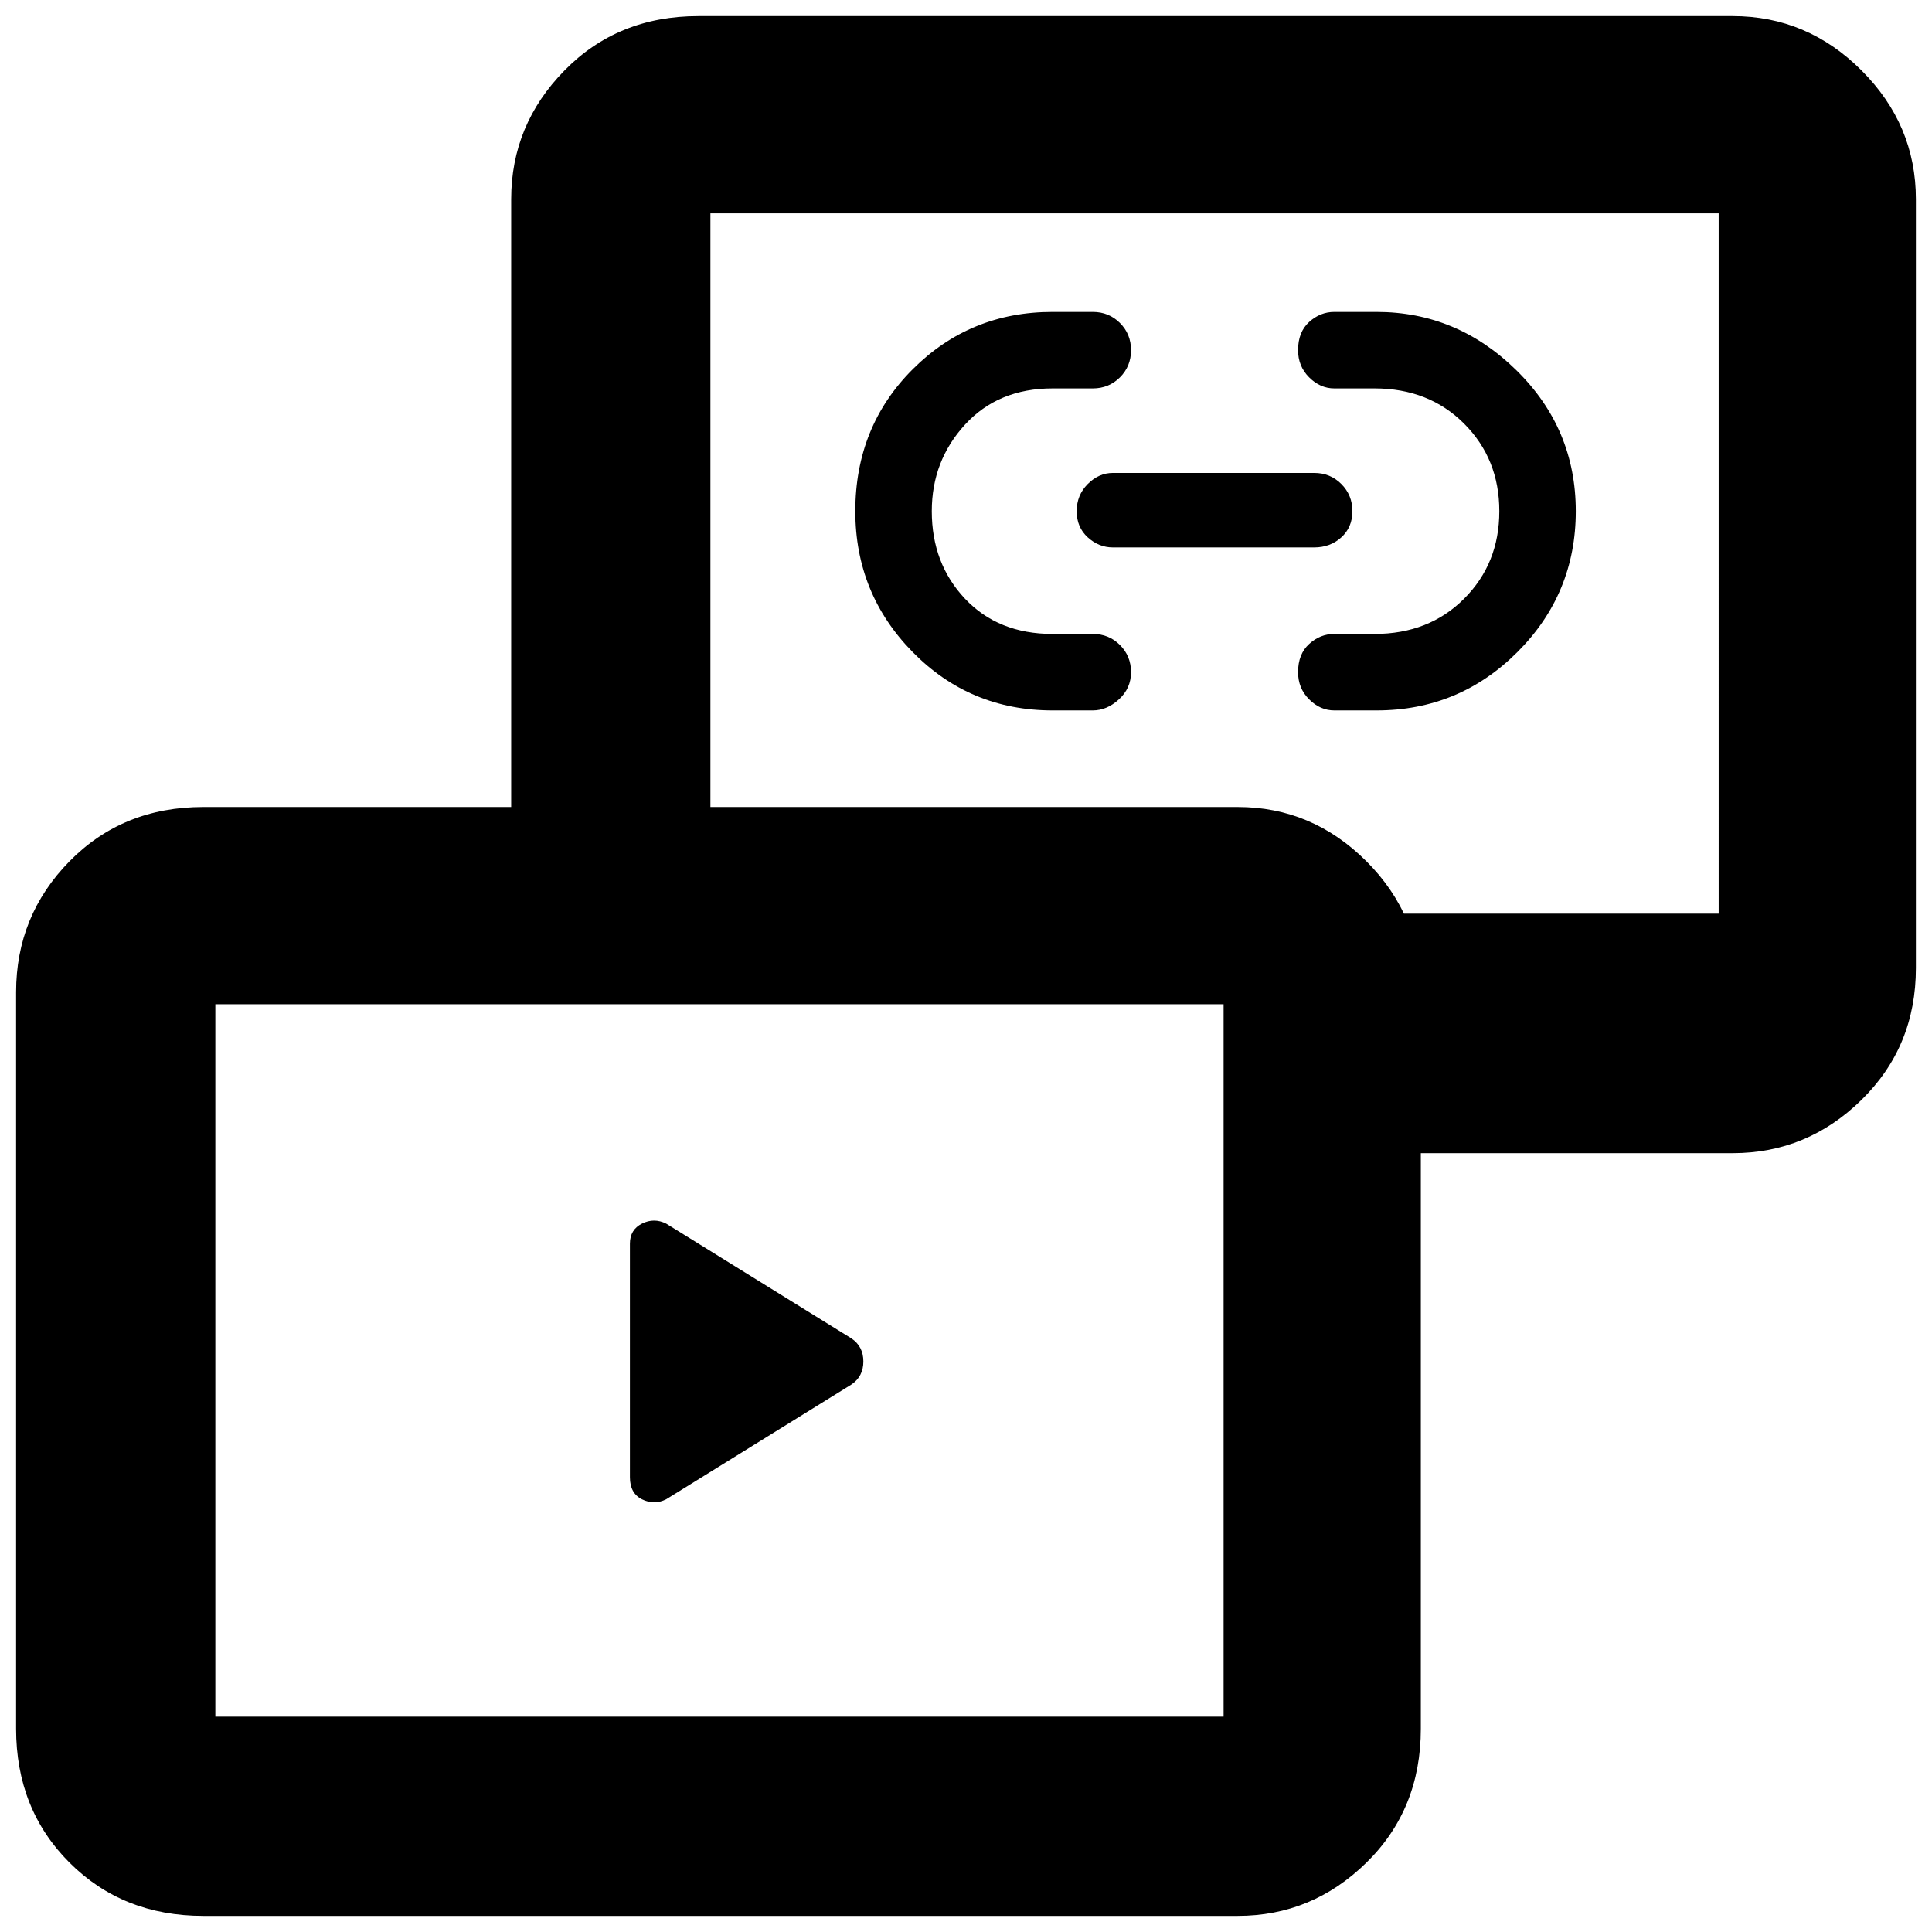 <svg xmlns="http://www.w3.org/2000/svg" height="48" width="48"><path d="m21.15 34.4-4.6 2.85q-.3.15-.6 0t-.3-.55v-5.8q0-.35.3-.5.3-.15.6 0l4.6 2.85q.3.2.3.575 0 .375-.3.575Zm5-16.75q-2.05 0-3.475-1.45-1.425-1.45-1.425-3.5 0-2.1 1.425-3.525Q24.1 7.75 26.15 7.75h1q.4 0 .675.275t.275.675q0 .4-.275.675t-.675.275h-1q-1.35 0-2.175.9-.825.9-.825 2.15 0 1.3.825 2.175.825.875 2.175.875h1q.4 0 .675.275t.275.675q0 .4-.3.675t-.65.275Zm8.05 0h-1.05q-.35 0-.625-.275t-.275-.675q0-.45.275-.7.275-.25.625-.25h1q1.35 0 2.225-.875t.875-2.175q0-1.3-.875-2.175-.875-.875-2.225-.875h-1q-.35 0-.625-.275T32.25 8.7q0-.45.275-.7.275-.25.625-.25h1.05q2 0 3.475 1.45t1.475 3.5q0 2.05-1.45 3.5-1.45 1.45-3.5 1.45Zm-1.55-4.05h-5q-.35 0-.625-.25t-.275-.65q0-.4.275-.675t.625-.275h5q.4 0 .675.275t.275.675q0 .4-.275.65t-.675.25Zm-.05 15.05V22.7h10.1V5.3H17.65v17.4H12.7V4.95q0-1.85 1.325-3.2T17.35.4h25.7q1.85 0 3.2 1.35t1.35 3.2v19.1q0 1.95-1.35 3.275t-3.2 1.325ZM5.05 47.6q-2 0-3.325-1.325Q.4 44.95.4 42.95v-18.3q0-1.9 1.325-3.25t3.325-1.35h25.7q1.85 0 3.2 1.35t1.35 3.25v18.3q0 2-1.35 3.325-1.35 1.325-3.2 1.325Zm.3-4.95H30.4v-17.7H5.35v17.7ZM30.15 14Zm-12.3 19.8Z"/></svg>